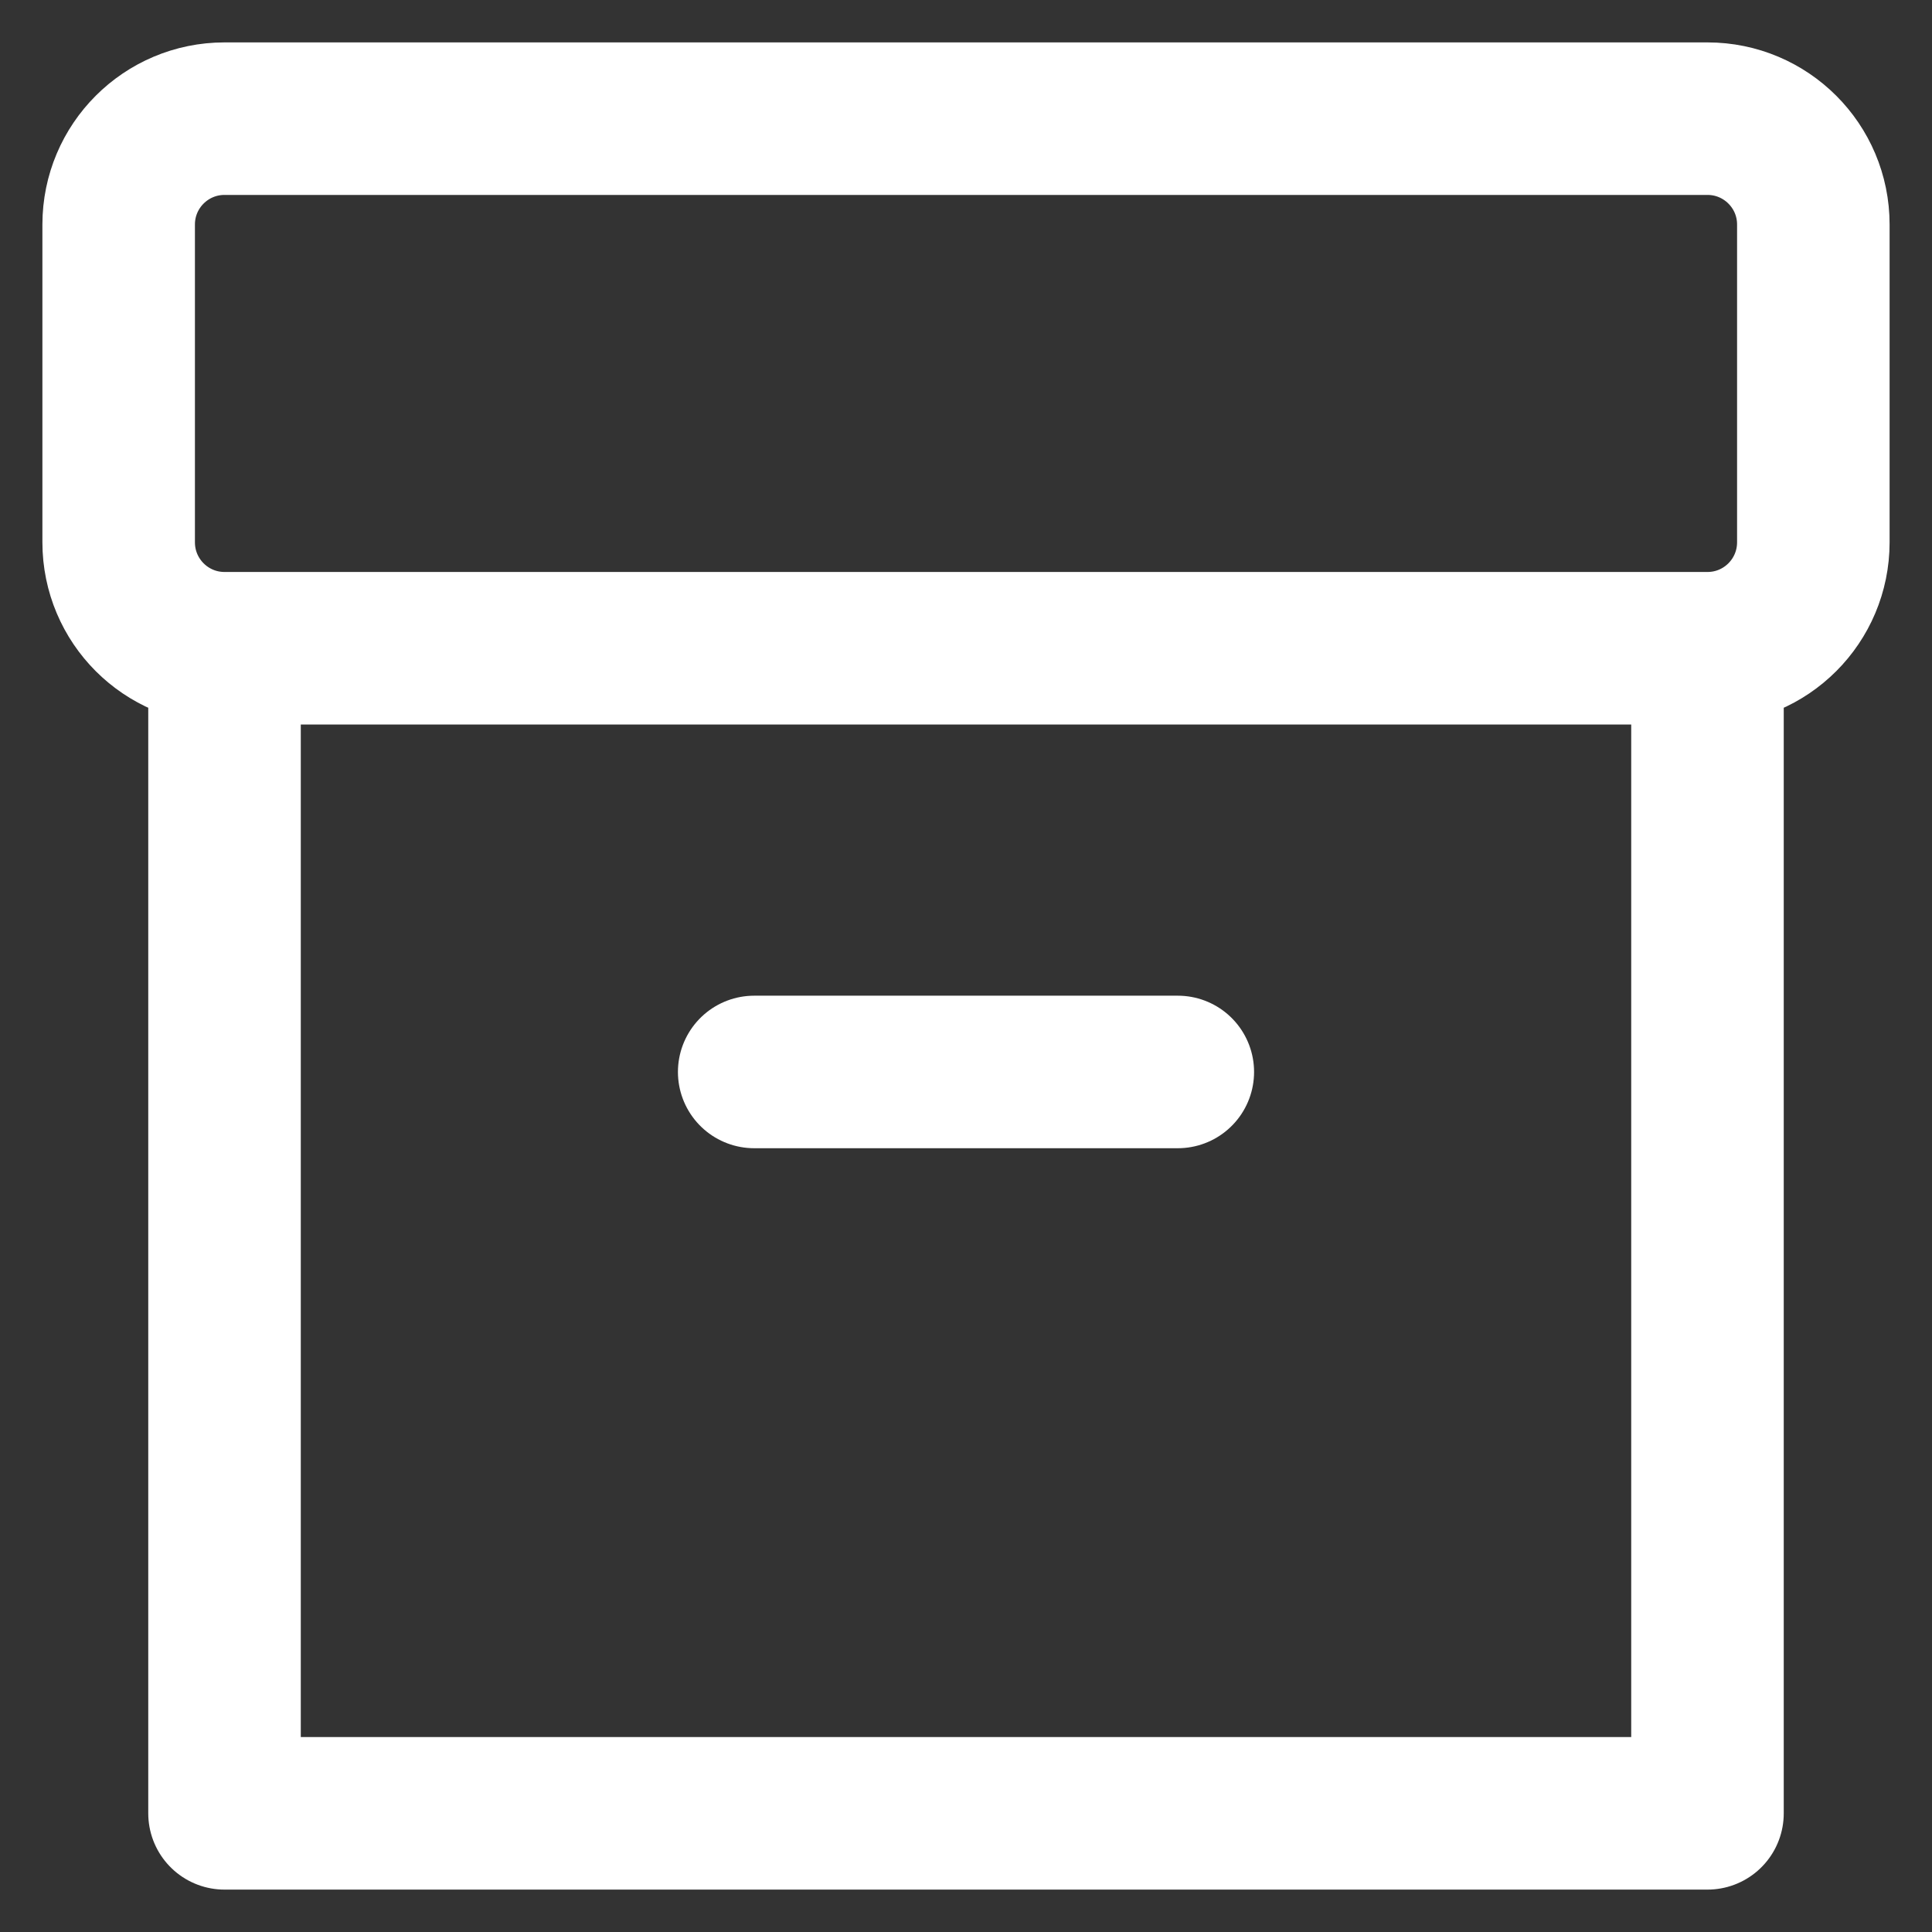<svg width="19" height="19" viewBox="0 0 19 19" fill="none" xmlns="http://www.w3.org/2000/svg">
<rect x="0" y="0" width="19" height="19" fill="#333333" stroke="none"/>
<path d="M7.417 10.542H11.583M16.792 6.375V17.833H2.208V6.375M16.792 6.375H2.208M16.792 6.375C17.367 6.375 17.833 5.909 17.833 5.333V2.208C17.833 1.633 17.367 1.167 16.792 1.167H2.208C1.633 1.167 1.167 1.633 1.167 2.208V5.333C1.167 5.909 1.633 6.375 2.208 6.375" stroke="white" stroke-width="1.5" stroke-linecap="round" stroke-linejoin="round"/>
</svg>
